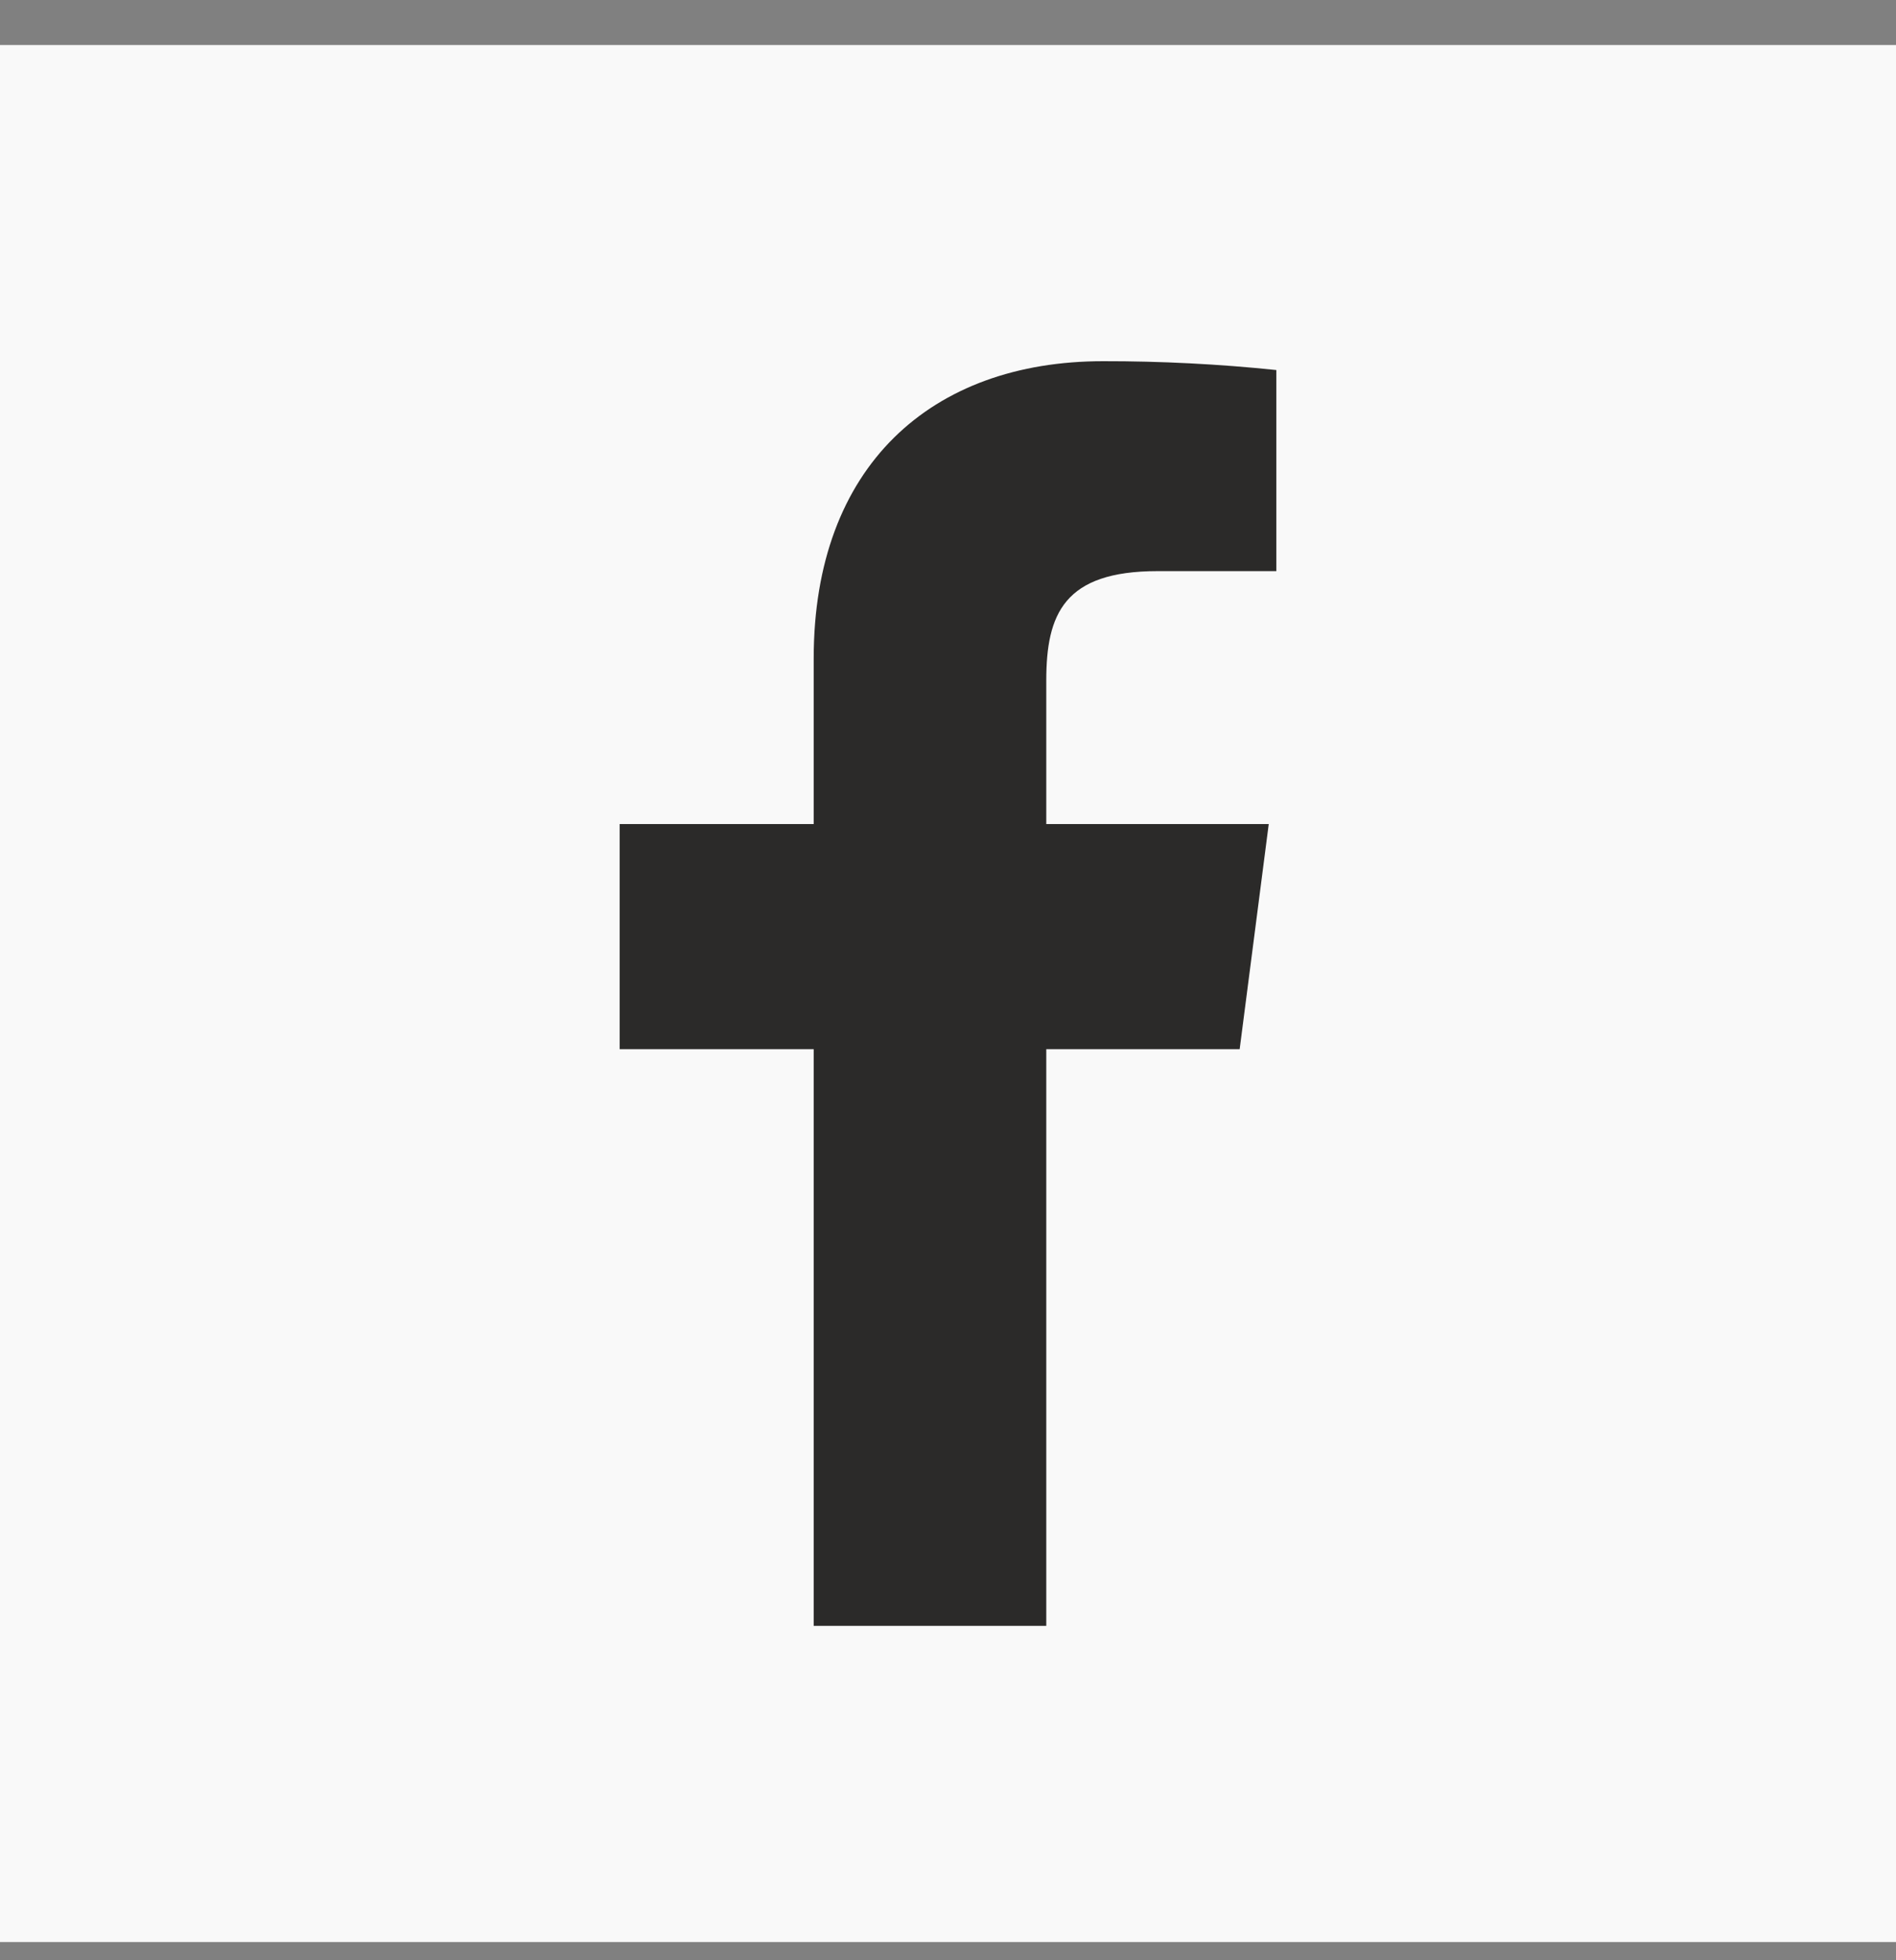 <svg width="30" height="31" viewBox="0 0 30 31" fill="none" xmlns="http://www.w3.org/2000/svg">
<rect x="0" y="0" width="30" height="31" fill="#808080" stroke="none"/>
<rect width="30" height="30" transform="translate(0 0.712)" fill="#F9F9F9"/>
<path d="M18.315 9.032H20.195V5.852C19.285 5.757 18.37 5.711 17.455 5.712C14.735 5.712 12.875 7.372 12.875 10.412V13.032H9.805V16.592H12.875V25.712H16.555V16.592H19.615L20.075 13.032H16.555V10.762C16.555 9.712 16.835 9.032 18.315 9.032Z" fill="#2B2A29"/>
</svg>
